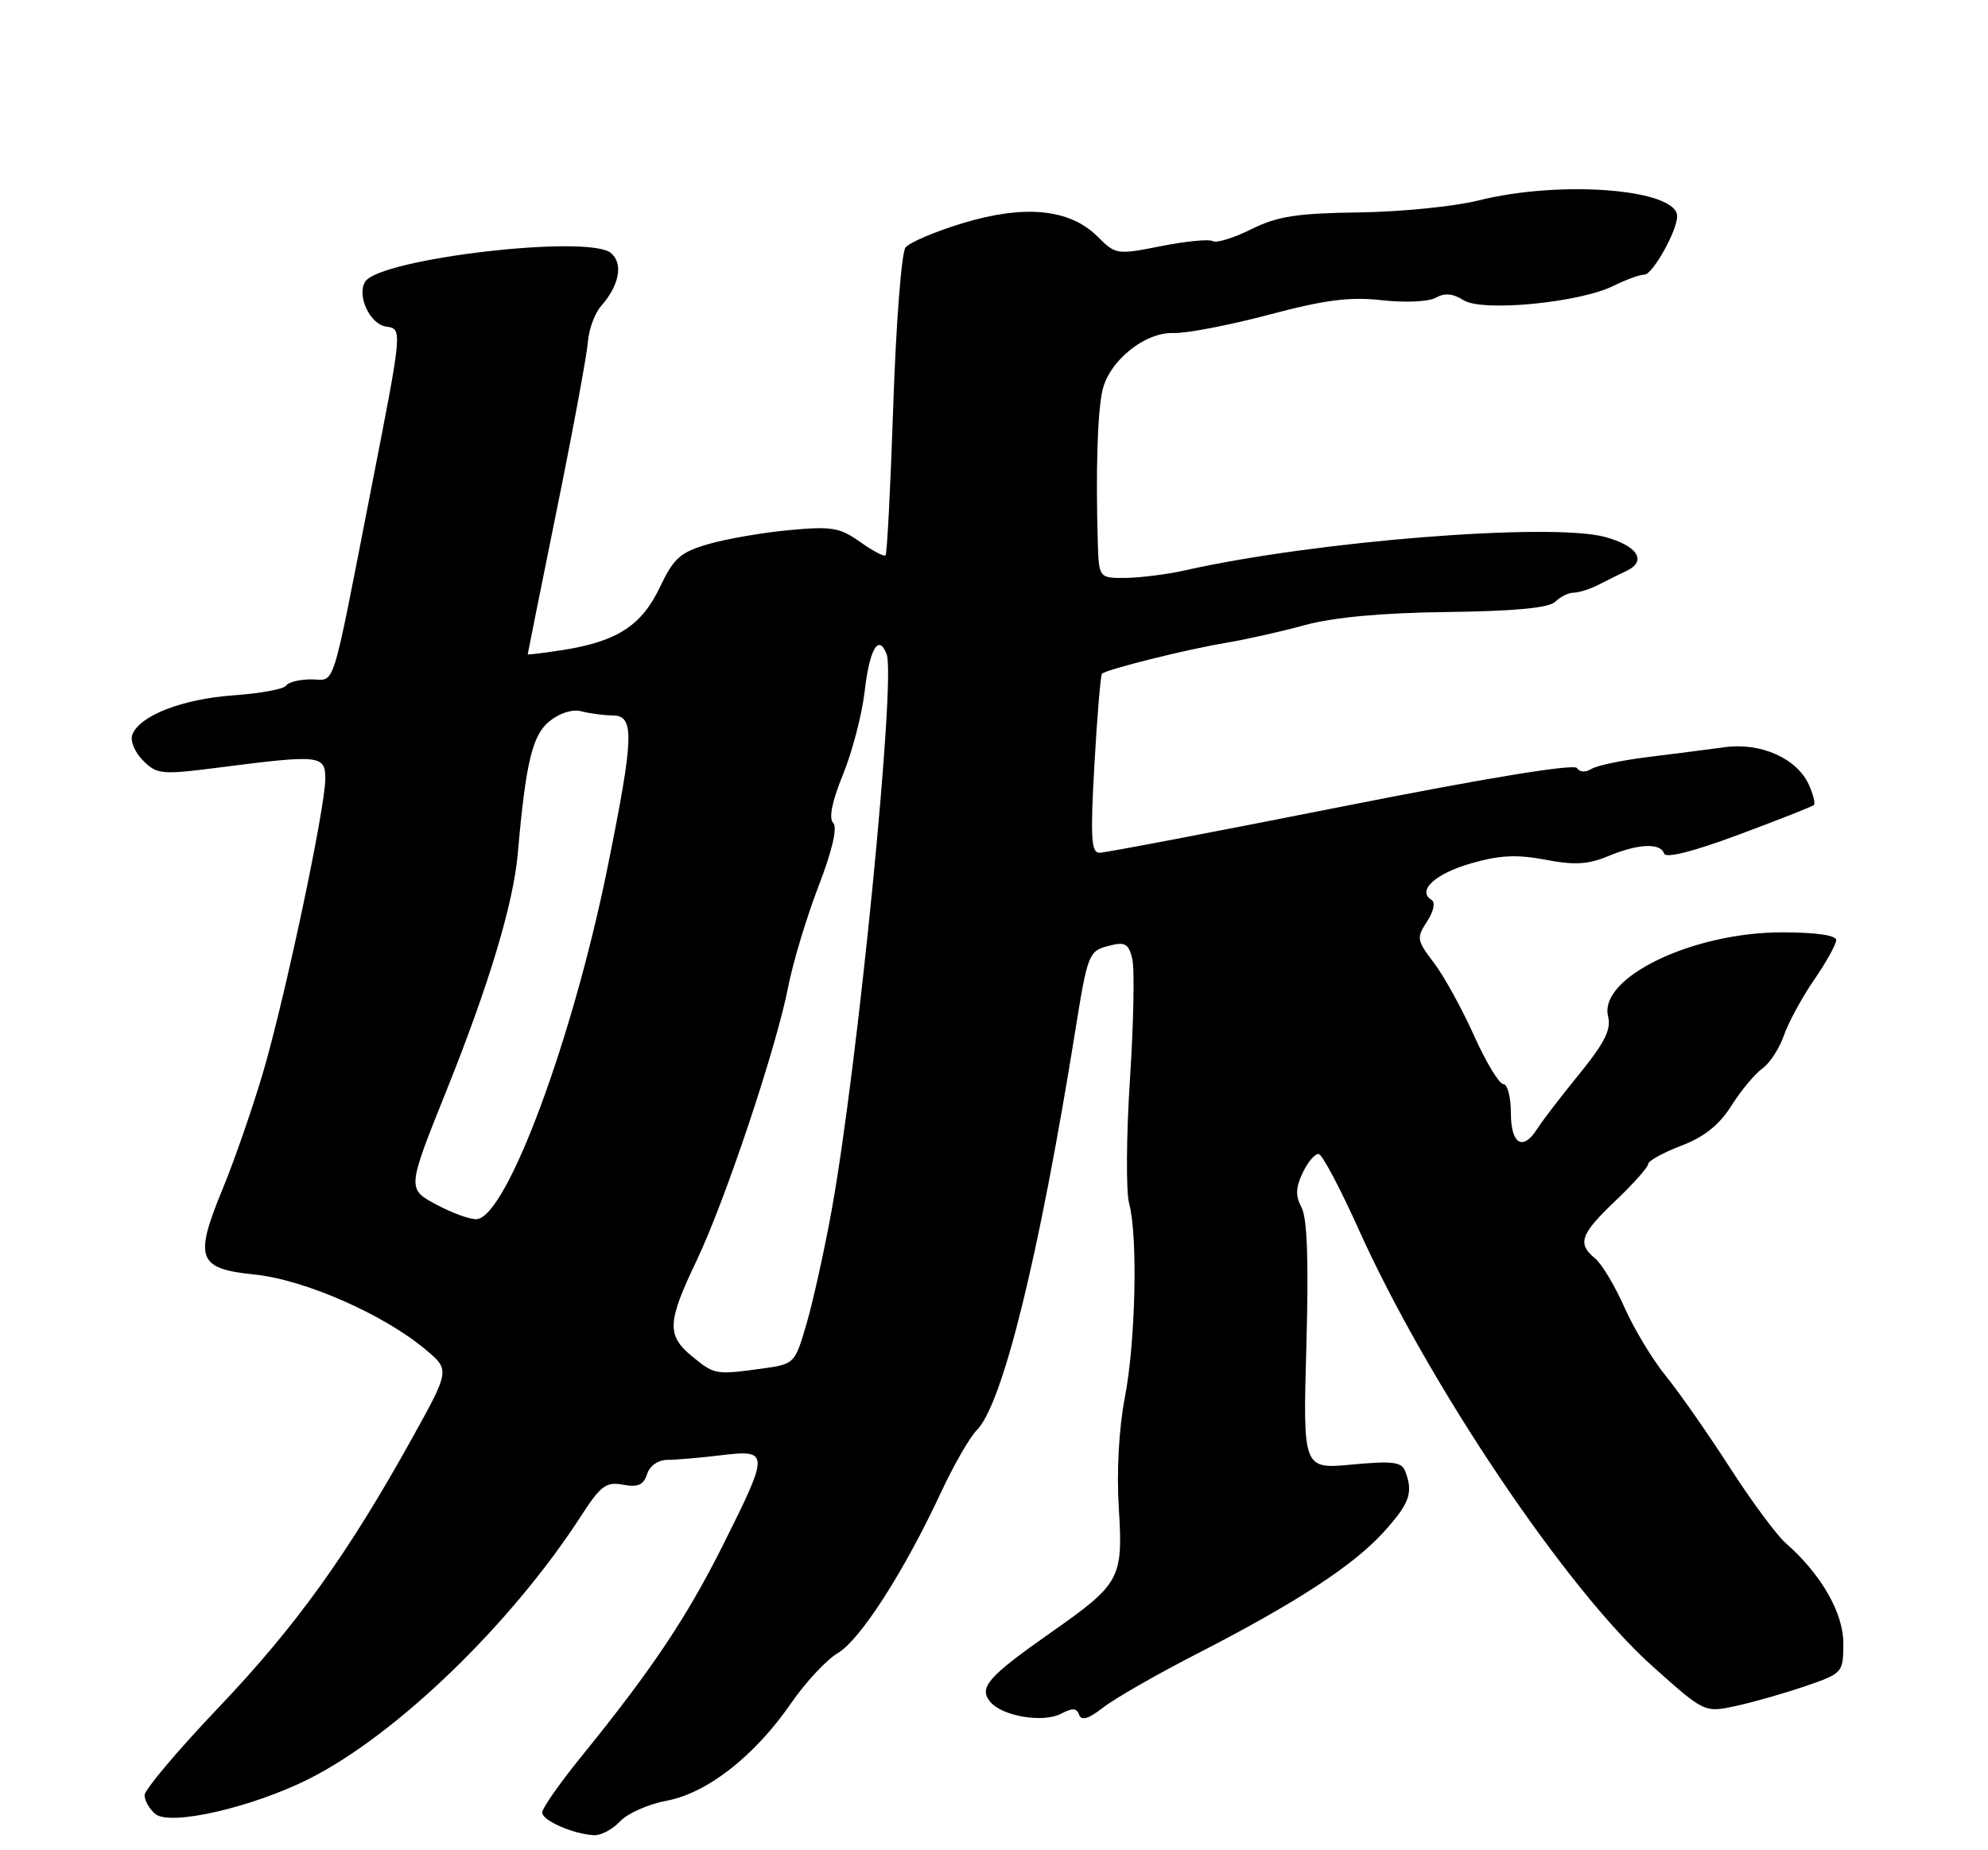 <?xml version="1.0" encoding="UTF-8" standalone="no"?>
<!DOCTYPE svg PUBLIC "-//W3C//DTD SVG 1.1//EN" "http://www.w3.org/Graphics/SVG/1.1/DTD/svg11.dtd" >
<svg xmlns="http://www.w3.org/2000/svg" xmlns:xlink="http://www.w3.org/1999/xlink" version="1.1" viewBox="0 0 275 256">
 <g >
 <path fill="currentColor"
d=" M 85.78 252.00 C 86.81 250.90 89.70 249.62 92.22 249.15 C 97.84 248.10 104.41 242.95 109.44 235.65 C 111.43 232.76 114.34 229.64 115.90 228.72 C 119.00 226.88 125.04 217.49 130.13 206.57 C 131.90 202.76 134.15 198.85 135.11 197.89 C 138.69 194.31 143.72 173.91 148.75 142.57 C 150.43 132.08 150.61 131.60 153.25 130.90 C 155.62 130.27 156.09 130.51 156.62 132.62 C 156.96 133.96 156.82 141.46 156.31 149.28 C 155.80 157.10 155.75 164.85 156.19 166.49 C 157.42 171.05 157.09 185.66 155.59 193.43 C 154.78 197.61 154.45 203.63 154.76 208.57 C 155.37 218.44 155.01 219.11 145.40 225.86 C 136.66 231.99 135.34 233.50 136.98 235.47 C 138.65 237.48 144.34 238.42 146.81 237.10 C 148.33 236.29 148.95 236.33 149.28 237.26 C 149.59 238.13 150.58 237.83 152.61 236.25 C 154.20 235.01 159.97 231.70 165.44 228.89 C 179.24 221.81 187.22 216.61 191.42 211.96 C 195.01 207.99 195.52 206.53 194.39 203.58 C 193.89 202.27 192.65 202.11 187.01 202.64 C 180.23 203.27 180.23 203.27 180.71 186.24 C 181.04 174.57 180.83 168.55 180.05 167.09 C 179.18 165.46 179.22 164.32 180.22 162.23 C 180.94 160.73 181.93 159.58 182.43 159.68 C 182.93 159.77 185.43 164.50 187.98 170.18 C 197.59 191.51 216.65 219.86 228.55 230.51 C 235.78 236.98 235.78 236.98 240.14 236.04 C 242.54 235.52 246.86 234.28 249.74 233.30 C 254.90 231.52 254.97 231.45 254.99 227.40 C 255.00 223.17 251.92 217.80 247.01 213.50 C 245.76 212.40 242.26 207.68 239.25 203.00 C 236.24 198.32 232.27 192.65 230.44 190.39 C 228.60 188.14 226.03 183.86 224.71 180.89 C 223.40 177.93 221.58 174.88 220.66 174.13 C 218.15 172.05 218.59 170.79 223.50 166.11 C 225.98 163.75 228.00 161.47 228.00 161.05 C 228.00 160.62 230.05 159.49 232.55 158.53 C 235.74 157.32 237.83 155.65 239.51 152.98 C 240.83 150.89 242.76 148.57 243.79 147.84 C 244.82 147.10 246.16 145.04 246.77 143.26 C 247.39 141.48 249.26 138.02 250.94 135.58 C 252.62 133.14 254.00 130.66 254.00 130.07 C 254.00 129.41 251.17 129.00 246.54 129.00 C 234.09 129.00 221.10 135.28 222.45 140.64 C 222.90 142.44 221.96 144.30 218.45 148.62 C 215.93 151.71 213.34 155.09 212.69 156.12 C 210.69 159.33 209.00 158.36 209.00 154.00 C 209.00 151.80 208.53 150.00 207.96 150.00 C 207.39 150.00 205.55 146.96 203.89 143.26 C 202.23 139.55 199.73 135.03 198.35 133.21 C 195.98 130.11 195.92 129.76 197.40 127.51 C 198.31 126.12 198.58 124.86 198.03 124.52 C 195.98 123.25 198.47 120.92 203.41 119.48 C 207.40 118.32 209.79 118.20 213.76 118.95 C 217.77 119.72 219.69 119.61 222.43 118.47 C 226.59 116.73 229.69 116.58 230.20 118.10 C 230.43 118.79 234.24 117.83 240.53 115.48 C 246.01 113.44 250.69 111.60 250.91 111.39 C 251.14 111.18 250.82 109.90 250.21 108.55 C 248.55 104.93 243.58 102.71 238.62 103.38 C 236.36 103.69 231.57 104.30 228.00 104.74 C 224.43 105.18 220.89 105.92 220.14 106.39 C 219.34 106.90 218.51 106.85 218.14 106.27 C 217.74 105.65 205.48 107.66 185.50 111.63 C 167.90 115.12 152.87 117.99 152.10 117.99 C 150.94 118.00 150.82 115.92 151.39 105.79 C 151.77 99.08 152.24 93.42 152.44 93.22 C 153.05 92.62 164.17 89.84 169.50 88.96 C 172.25 88.50 177.20 87.40 180.50 86.49 C 184.48 85.41 191.12 84.79 200.20 84.68 C 209.62 84.56 214.29 84.11 215.15 83.25 C 215.84 82.56 216.99 82.00 217.71 82.00 C 218.44 82.00 220.03 81.48 221.26 80.84 C 222.49 80.21 224.18 79.37 225.00 78.99 C 227.88 77.63 226.52 75.51 222.00 74.29 C 214.47 72.28 181.93 74.86 164.00 78.90 C 161.53 79.46 157.81 79.93 155.75 79.96 C 152.00 80.00 152.00 80.00 151.85 74.75 C 151.57 65.05 151.82 57.10 152.49 54.07 C 153.39 49.95 158.37 45.92 162.36 46.08 C 164.08 46.14 170.00 45.01 175.50 43.55 C 183.34 41.47 186.73 41.04 191.18 41.54 C 194.37 41.90 197.63 41.75 198.62 41.19 C 199.85 40.50 201.00 40.61 202.44 41.53 C 205.00 43.19 218.50 41.89 223.22 39.54 C 224.92 38.69 226.83 38.00 227.47 38.00 C 228.60 38.00 232.00 31.94 232.00 29.92 C 232.00 26.16 215.88 24.88 204.50 27.74 C 201.20 28.57 193.78 29.31 188.00 29.39 C 179.39 29.50 176.71 29.92 173.08 31.72 C 170.66 32.93 168.27 33.66 167.77 33.36 C 167.28 33.06 164.07 33.37 160.63 34.05 C 154.50 35.27 154.33 35.24 151.82 32.73 C 147.99 28.90 141.72 28.28 133.17 30.88 C 129.37 32.03 125.81 33.55 125.26 34.24 C 124.71 34.93 123.95 44.71 123.57 55.98 C 123.19 67.24 122.71 76.63 122.50 76.84 C 122.29 77.05 120.70 76.21 118.96 74.97 C 116.18 72.99 115.03 72.80 109.16 73.35 C 105.50 73.69 100.47 74.56 98.00 75.28 C 94.10 76.41 93.20 77.21 91.28 81.25 C 88.76 86.55 85.37 88.75 77.90 89.93 C 75.21 90.35 73.00 90.62 73.00 90.53 C 73.00 90.44 74.82 81.39 77.04 70.43 C 79.27 59.47 81.19 49.07 81.32 47.33 C 81.45 45.58 82.27 43.33 83.16 42.33 C 85.69 39.44 86.24 36.45 84.50 35.00 C 81.36 32.40 52.49 35.78 50.51 38.98 C 49.32 40.91 51.19 44.89 53.43 45.19 C 55.68 45.50 55.68 45.50 51.37 67.50 C 45.70 96.50 46.48 94.00 43.04 94.00 C 41.43 94.00 39.88 94.39 39.58 94.86 C 39.29 95.34 36.00 95.95 32.27 96.21 C 25.21 96.72 19.32 99.01 18.31 101.64 C 17.98 102.49 18.63 104.07 19.78 105.22 C 21.74 107.18 22.28 107.23 30.74 106.14 C 44.25 104.41 45.00 104.49 45.00 107.75 C 44.99 111.81 39.45 137.96 36.41 148.31 C 34.96 153.25 32.45 160.49 30.84 164.40 C 26.81 174.16 27.32 175.54 35.23 176.35 C 42.11 177.05 53.10 181.87 58.87 186.73 C 62.24 189.56 62.24 189.56 56.99 199.03 C 48.11 215.03 40.94 225.01 30.25 236.24 C 24.61 242.16 20.00 247.63 20.00 248.38 C 20.00 249.14 20.67 250.31 21.49 250.99 C 23.53 252.69 34.93 250.07 42.78 246.11 C 54.89 240.00 70.75 224.66 80.38 209.75 C 83.09 205.55 83.85 204.99 86.19 205.43 C 88.25 205.81 89.03 205.47 89.51 203.96 C 89.88 202.81 91.03 202.00 92.32 201.99 C 93.52 201.99 96.86 201.70 99.75 201.35 C 106.44 200.55 106.45 200.92 100.01 213.78 C 94.97 223.84 90.17 231.02 80.36 243.11 C 77.41 246.75 75.00 250.20 75.00 250.78 C 75.00 251.90 79.34 253.79 82.21 253.92 C 83.15 253.96 84.76 253.10 85.78 252.00 Z  M 95.75 187.68 C 92.20 184.77 92.29 182.94 96.34 174.47 C 100.28 166.23 107.39 145.00 109.04 136.50 C 109.68 133.20 111.56 126.97 113.21 122.66 C 115.16 117.59 115.87 114.47 115.25 113.85 C 114.62 113.22 115.10 110.87 116.60 107.19 C 117.88 104.06 119.23 98.90 119.60 95.73 C 120.28 89.77 121.54 87.63 122.65 90.52 C 123.95 93.92 118.64 147.61 115.04 167.47 C 114.04 172.98 112.48 180.03 111.58 183.12 C 109.94 188.73 109.92 188.74 105.33 189.37 C 98.98 190.24 98.85 190.21 95.75 187.68 Z  M 60.40 166.69 C 56.30 164.50 56.30 164.50 61.72 151.00 C 67.67 136.18 71.02 125.02 71.63 118.04 C 72.73 105.49 73.64 101.71 76.01 99.79 C 77.43 98.64 79.21 98.09 80.44 98.42 C 81.57 98.72 83.51 98.98 84.75 98.99 C 87.81 99.00 87.71 101.89 84.04 120.03 C 79.23 143.75 70.18 168.14 66.00 168.68 C 65.17 168.79 62.65 167.89 60.40 166.69 Z "/>
</g>
</svg>